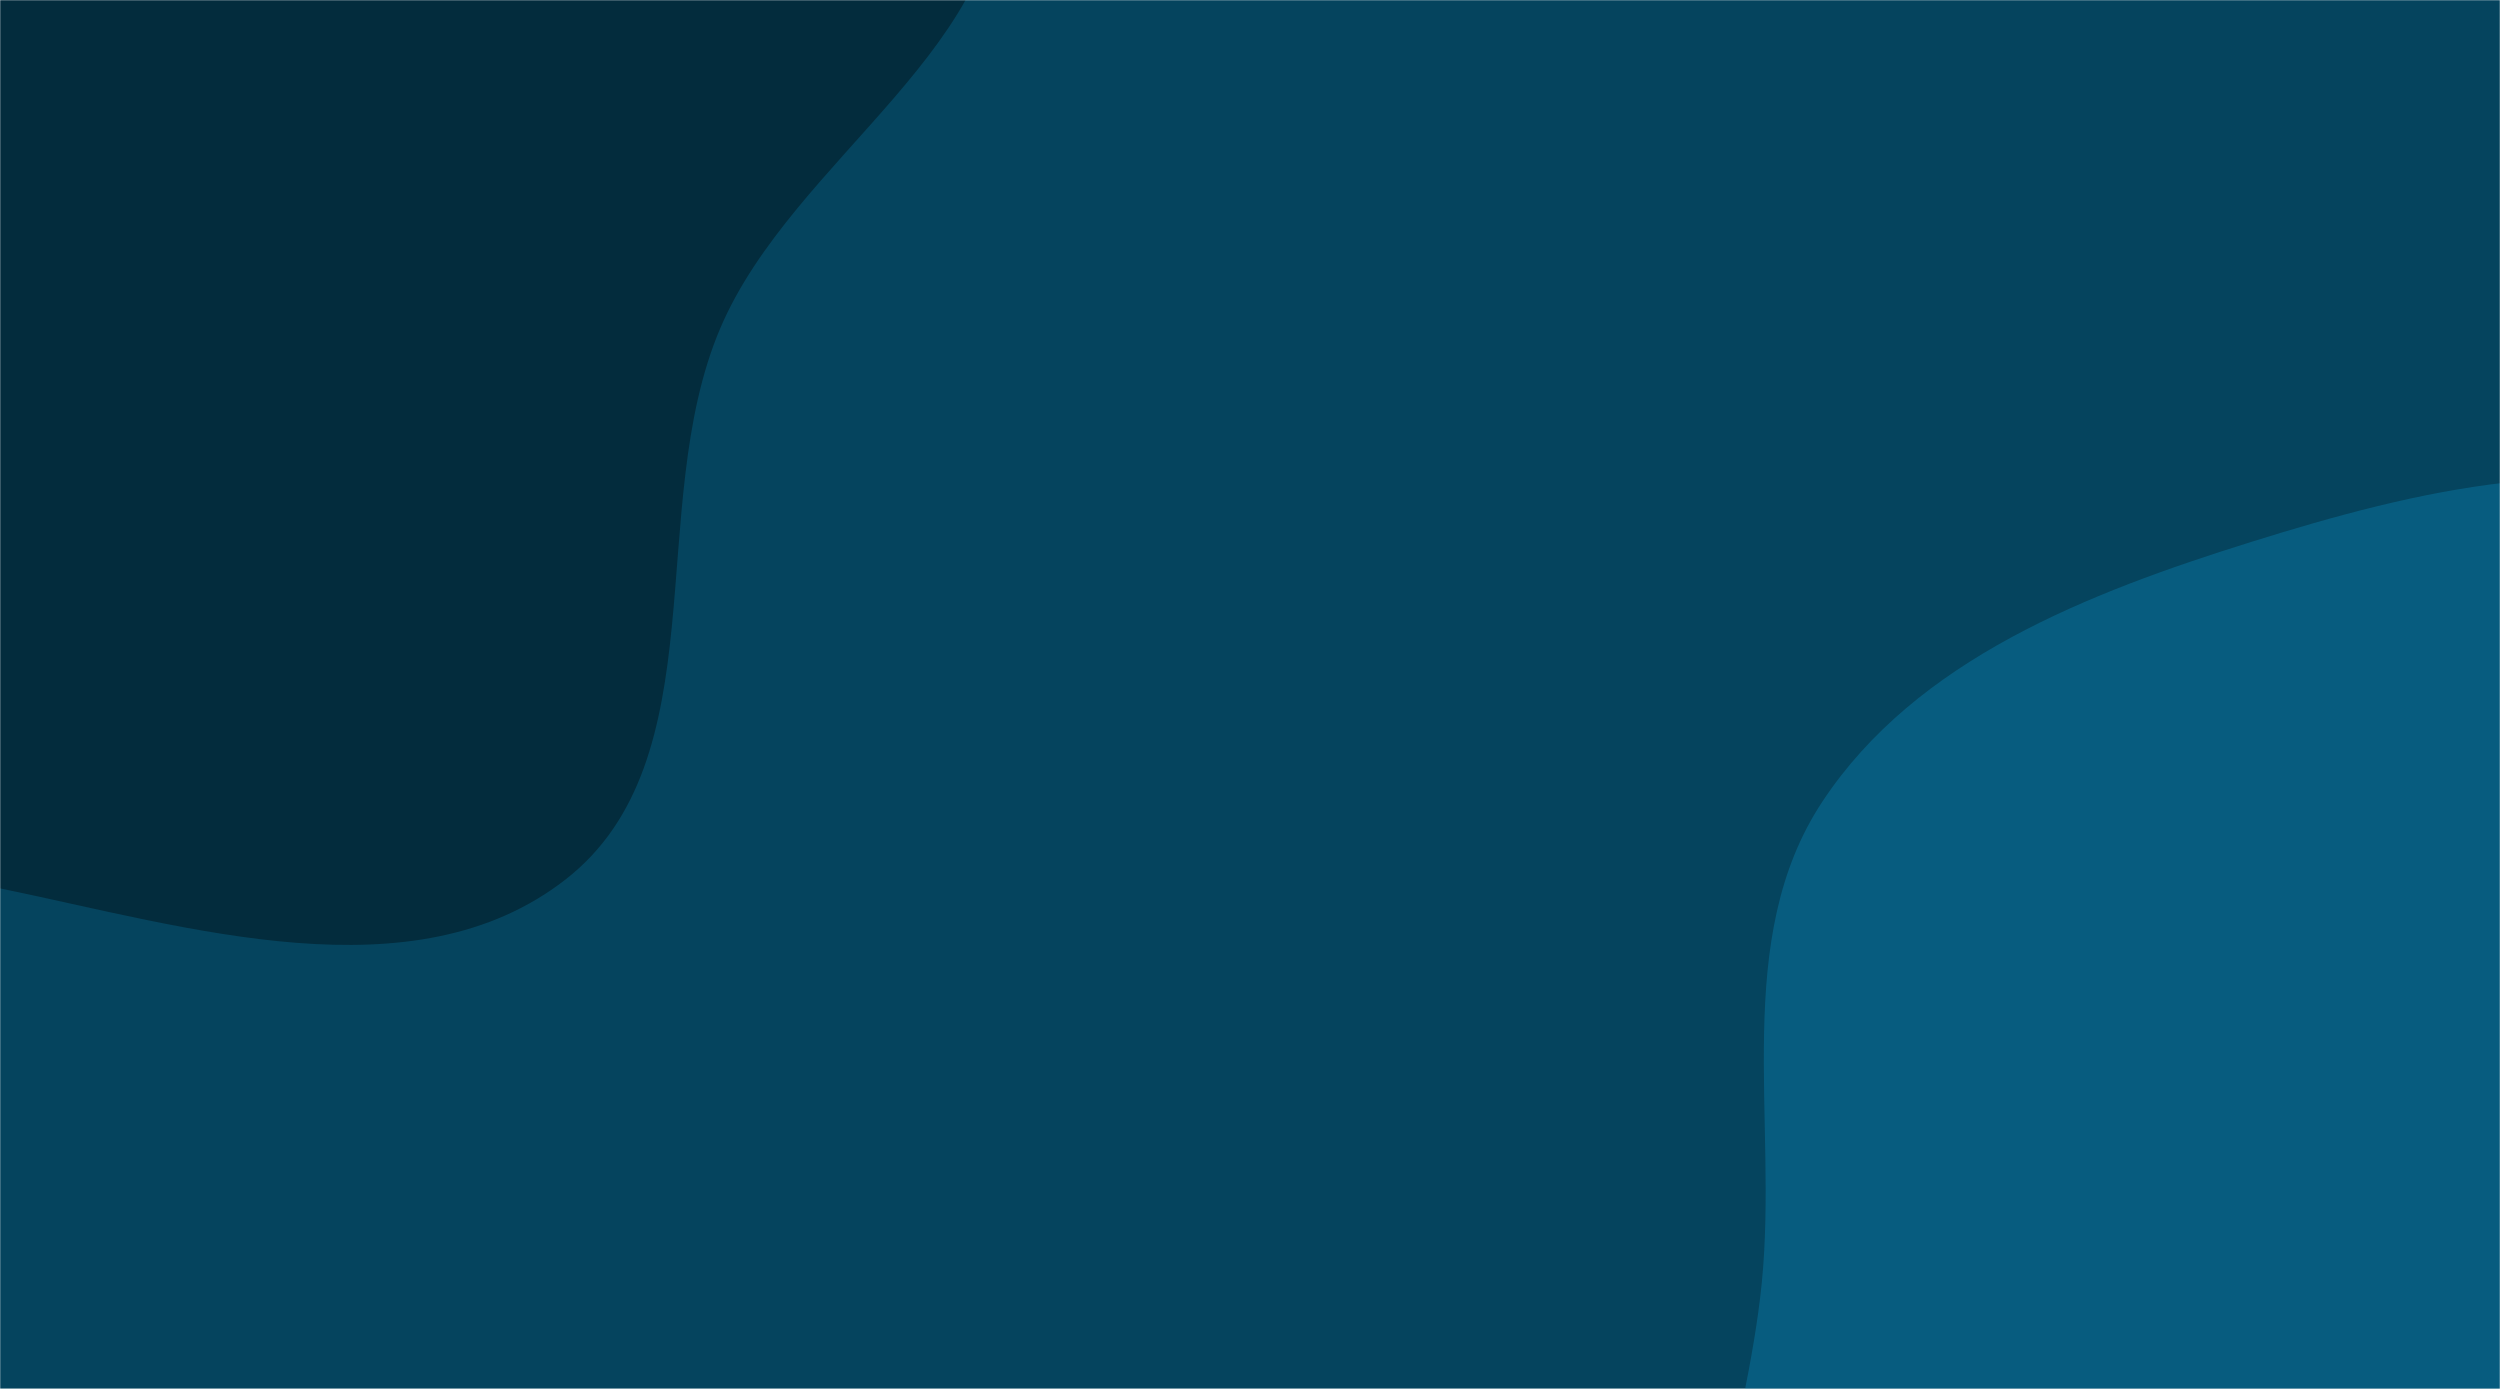 <svg xmlns="http://www.w3.org/2000/svg" version="1.1" xmlns:xlink="http://www.w3.org/1999/xlink" xmlns:svgjs="http://svgjs.com/svgjs" width="1440" height="800" preserveAspectRatio="none" viewBox="0 0 1440 800"><g mask="url(&quot;#SvgjsMask1005&quot;)" fill="none"><rect width="1440" height="800" x="0" y="0" fill="rgba(5, 68, 94, 1)"></rect><path d="M0,511.694C108.519,534.058,238.138,574.67,325.626,506.683C414.159,437.883,370.98,292.636,414.733,189.402C456.692,90.401,586.672,24.202,575.434,-82.735C564.252,-189.139,434.229,-234.751,361.877,-313.568C292.159,-389.516,254.756,-502.41,157.86,-537.622C59.79,-573.261,-49.219,-536.499,-146.297,-498.24C-237.313,-462.37,-304.24,-392.037,-377.125,-326.781C-461.055,-251.636,-590.612,-198.724,-605.542,-87.064C-620.488,24.716,-515.813,114.43,-448.189,204.681C-393.008,278.326,-325.38,336.161,-249.46,388.167C-171.326,441.69,-92.759,492.578,0,511.694" fill="#032c3d"></path><path d="M1440 1325.543C1536.237 1316.165 1601.805 1229.063 1675.549 1166.522 1739.794 1112.038 1788.351 1048.232 1842.789 983.948 1919.771 893.041 2075.986 828.878 2061.617 710.625 2047.366 593.342 1872.756 579.956 1784.199 501.75 1711.308 437.379 1679.467 328.361 1588.837 293.106 1496.026 257.002 1391.793 282.399 1296.749 312.131 1202.952 341.472 1103.84 379.773 1049.662 461.77 997.282 541.046 1024.219 644.316 1014.793 738.865 1005.858 828.486 967.343 917.419 995.712 1002.899 1025.376 1092.28 1096.777 1160.156 1172.978 1215.494 1252.485 1273.232 1342.203 1335.073 1440 1325.543" fill="#075c7f"></path></g><defs><mask id="SvgjsMask1005"><rect width="1440" height="800" fill="#ffffff"></rect></mask></defs></svg>